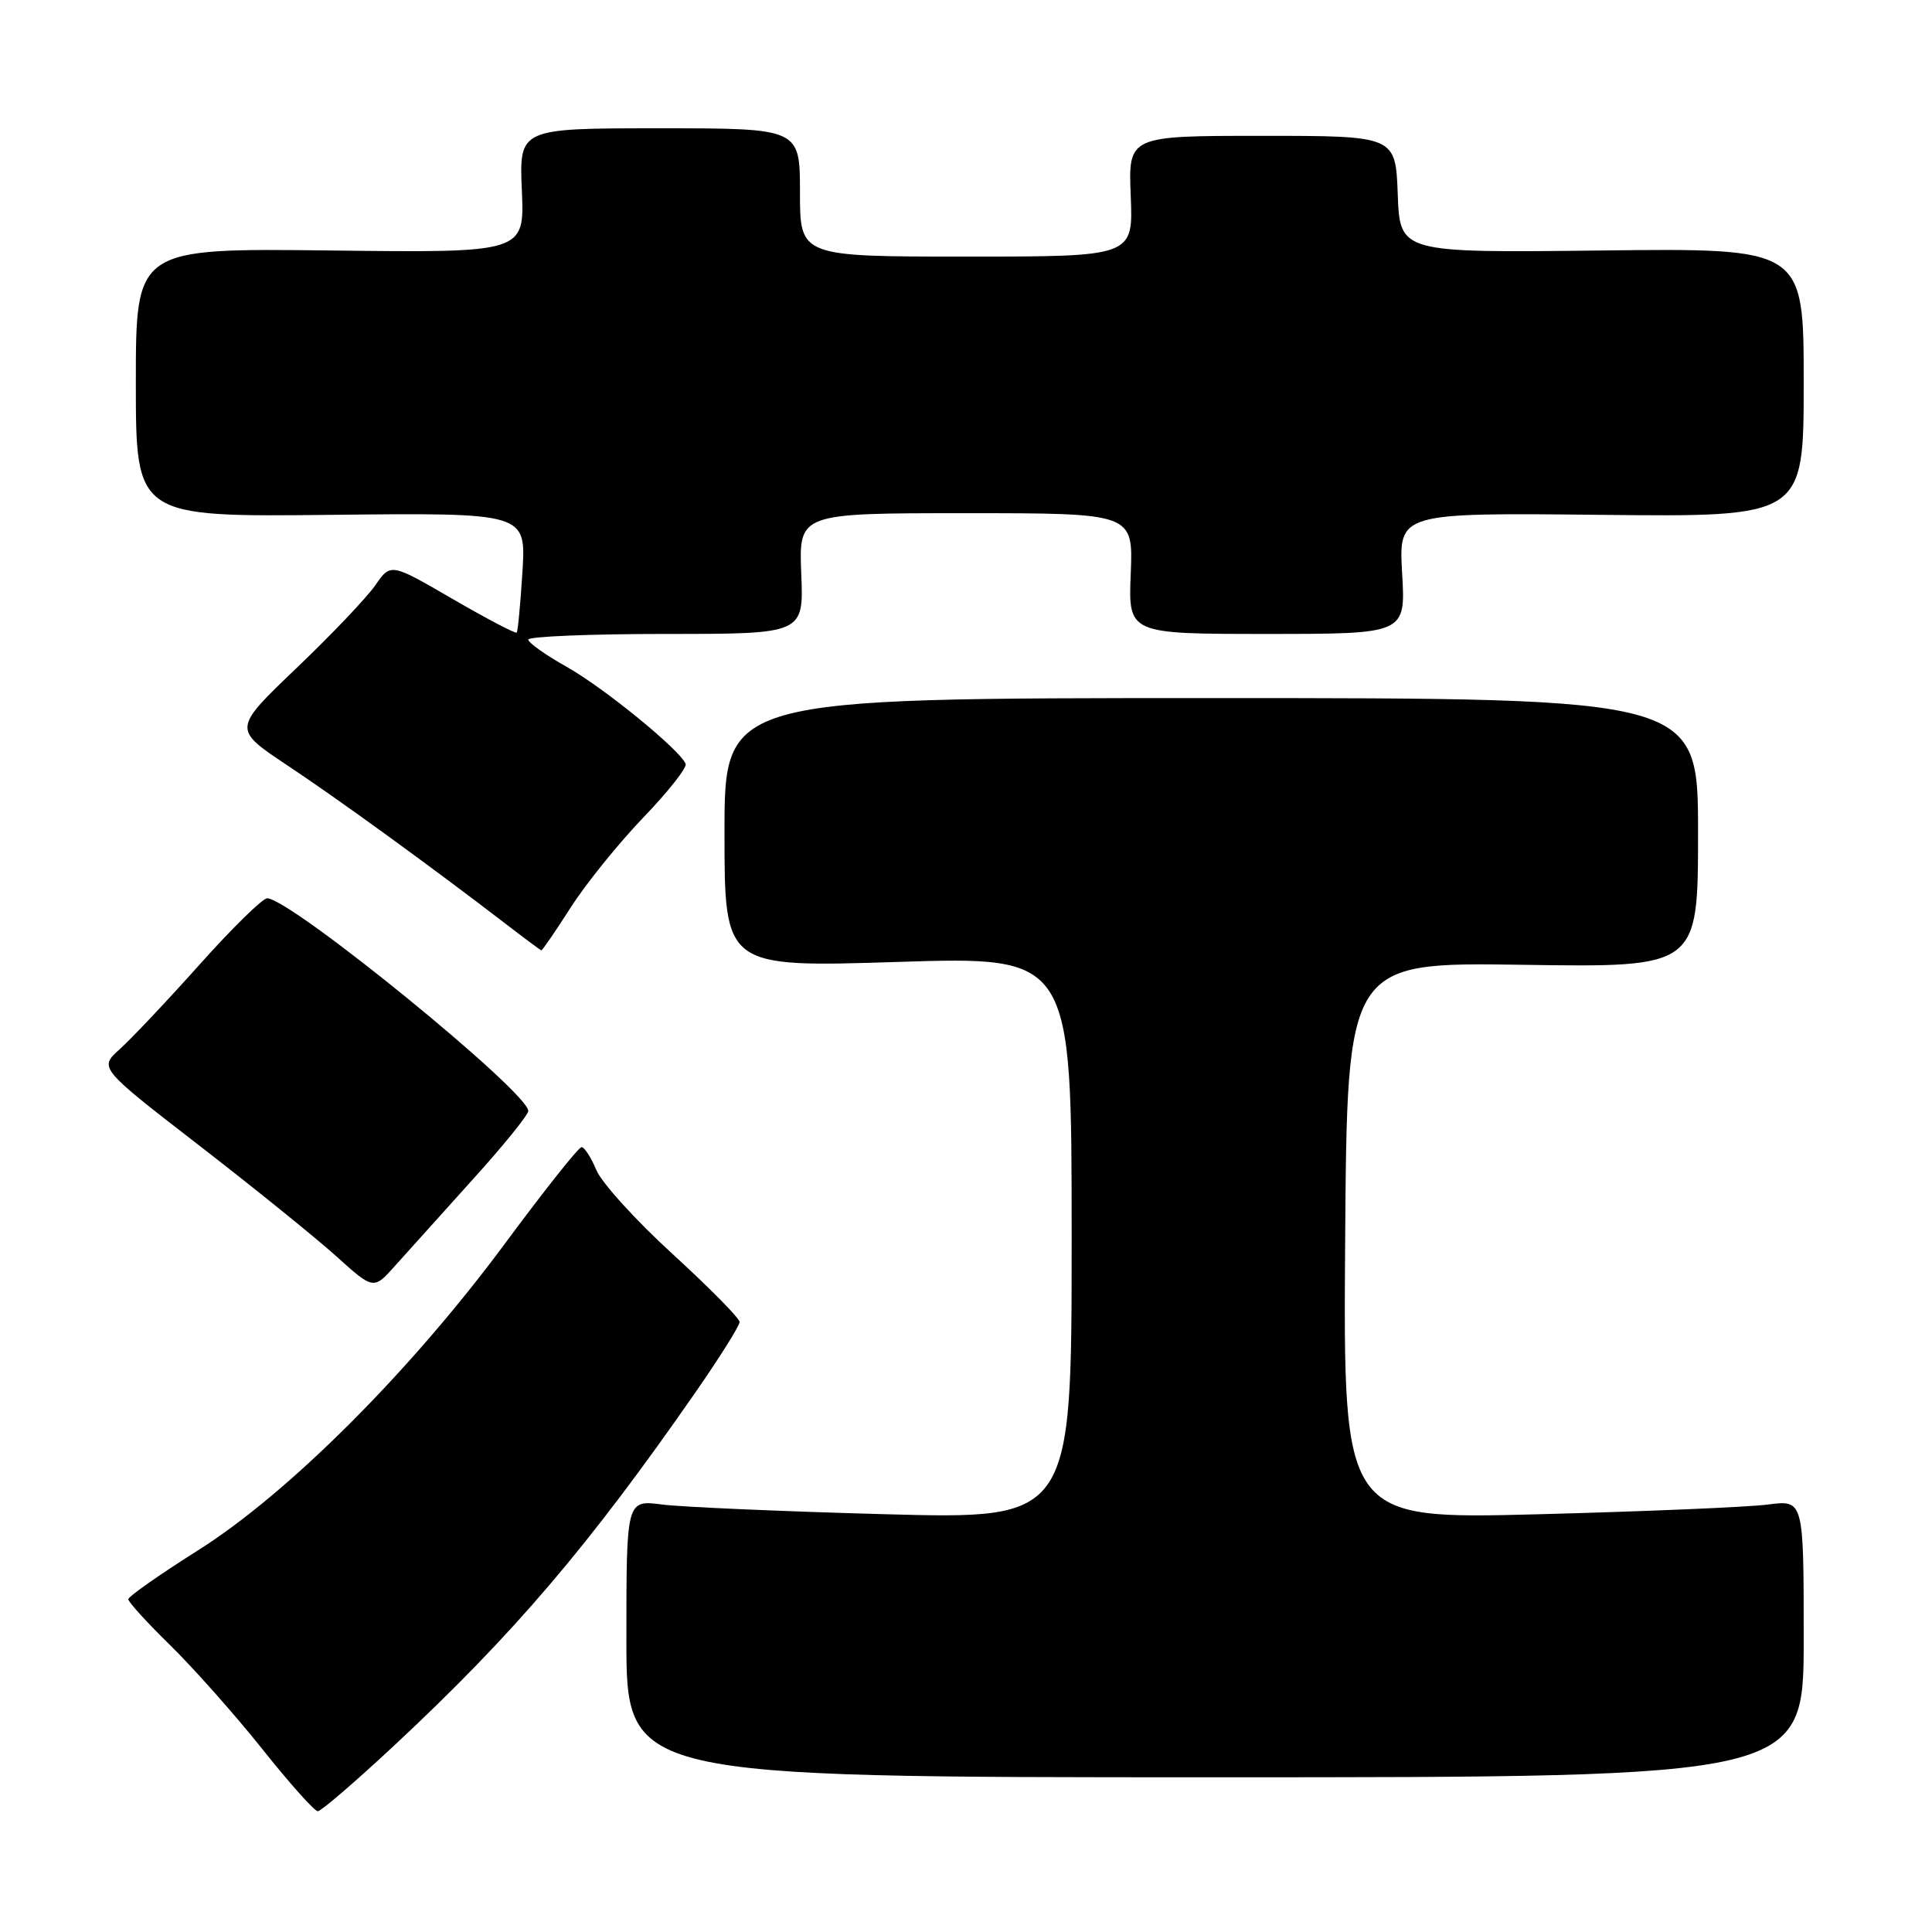 <?xml version="1.0" encoding="UTF-8" standalone="no"?>
<!DOCTYPE svg PUBLIC "-//W3C//DTD SVG 1.1//EN" "http://www.w3.org/Graphics/SVG/1.1/DTD/svg11.dtd" >
<svg xmlns="http://www.w3.org/2000/svg" xmlns:xlink="http://www.w3.org/1999/xlink" version="1.1" viewBox="0 0 256 256">
 <g >
 <path fill="currentColor"
d=" M 52.20 231.32 C 68.11 216.48 78.03 204.84 92.30 184.28 C 95.43 179.76 98.00 175.66 98.00 175.17 C 98.00 174.68 94.01 170.64 89.14 166.18 C 84.26 161.73 79.71 156.71 79.02 155.04 C 78.32 153.37 77.44 152.00 77.06 152.00 C 76.67 152.00 72.12 157.74 66.93 164.75 C 54.39 181.70 38.24 197.85 26.25 205.42 C 21.16 208.63 17.00 211.55 17.00 211.91 C 17.00 212.27 19.51 215.03 22.58 218.03 C 25.65 221.04 31.13 227.21 34.75 231.75 C 38.36 236.29 41.68 240.00 42.11 240.00 C 42.54 240.00 47.08 236.09 52.20 231.32 Z  M 239.00 217.12 C 239.00 198.74 239.00 198.74 234.25 199.36 C 231.64 199.70 217.91 200.28 203.74 200.65 C 177.98 201.31 177.98 201.31 178.24 164.41 C 178.50 127.50 178.50 127.50 201.75 127.84 C 225.00 128.19 225.00 128.19 225.00 110.34 C 225.00 92.50 225.00 92.50 160.50 92.50 C 96.00 92.50 96.00 92.50 96.00 110.34 C 96.00 128.19 96.00 128.19 119.00 127.46 C 142.00 126.73 142.00 126.73 142.00 164.02 C 142.00 201.31 142.00 201.31 117.25 200.64 C 103.64 200.27 90.36 199.69 87.75 199.36 C 83.00 198.74 83.00 198.74 83.00 217.12 C 83.00 235.50 83.00 235.50 161.00 235.50 C 239.00 235.50 239.00 235.50 239.00 217.12 Z  M 62.61 156.32 C 66.68 151.83 70.00 147.72 70.00 147.21 C 70.00 144.70 38.61 119.13 35.41 119.03 C 34.81 119.01 30.80 122.94 26.50 127.75 C 22.20 132.56 17.42 137.62 15.89 139.00 C 13.10 141.50 13.10 141.50 26.30 151.71 C 33.56 157.32 41.75 163.94 44.50 166.41 C 49.50 170.92 49.50 170.92 52.36 167.71 C 53.94 165.94 58.55 160.82 62.61 156.32 Z  M 75.60 120.28 C 77.61 117.13 81.95 111.76 85.23 108.34 C 88.52 104.92 91.05 101.71 90.85 101.22 C 90.13 99.38 79.99 91.11 75.09 88.36 C 72.29 86.79 70.00 85.16 70.00 84.75 C 70.00 84.34 78.21 84.00 88.25 84.00 C 106.50 84.00 106.50 84.00 106.17 76.00 C 105.85 68.00 105.85 68.00 128.00 68.00 C 150.15 68.00 150.15 68.00 149.83 76.00 C 149.50 84.00 149.50 84.00 167.88 84.00 C 186.26 84.00 186.26 84.00 185.79 75.97 C 185.33 67.94 185.33 67.94 212.16 68.22 C 239.00 68.50 239.00 68.50 239.00 50.69 C 239.00 32.88 239.00 32.88 212.25 33.19 C 185.50 33.50 185.50 33.50 185.21 25.75 C 184.92 18.00 184.92 18.00 167.21 18.00 C 149.50 18.00 149.50 18.00 149.83 26.00 C 150.15 34.00 150.15 34.00 128.08 34.00 C 106.00 34.00 106.00 34.00 106.00 25.50 C 106.00 17.00 106.00 17.00 87.40 17.00 C 68.79 17.00 68.79 17.00 69.15 25.25 C 69.50 33.50 69.50 33.50 43.75 33.19 C 18.00 32.89 18.00 32.89 18.00 50.69 C 18.00 68.50 18.00 68.50 43.85 68.22 C 69.70 67.94 69.70 67.94 69.23 75.72 C 68.96 80.00 68.62 83.64 68.47 83.82 C 68.32 84.00 64.50 81.99 59.98 79.37 C 51.77 74.60 51.77 74.60 49.73 77.55 C 48.61 79.17 43.90 84.12 39.26 88.55 C 30.84 96.60 30.84 96.60 38.07 101.41 C 44.90 105.95 56.98 114.72 67.00 122.41 C 69.47 124.31 71.60 125.89 71.72 125.93 C 71.84 125.97 73.59 123.43 75.60 120.28 Z "/>
</g>
</svg>